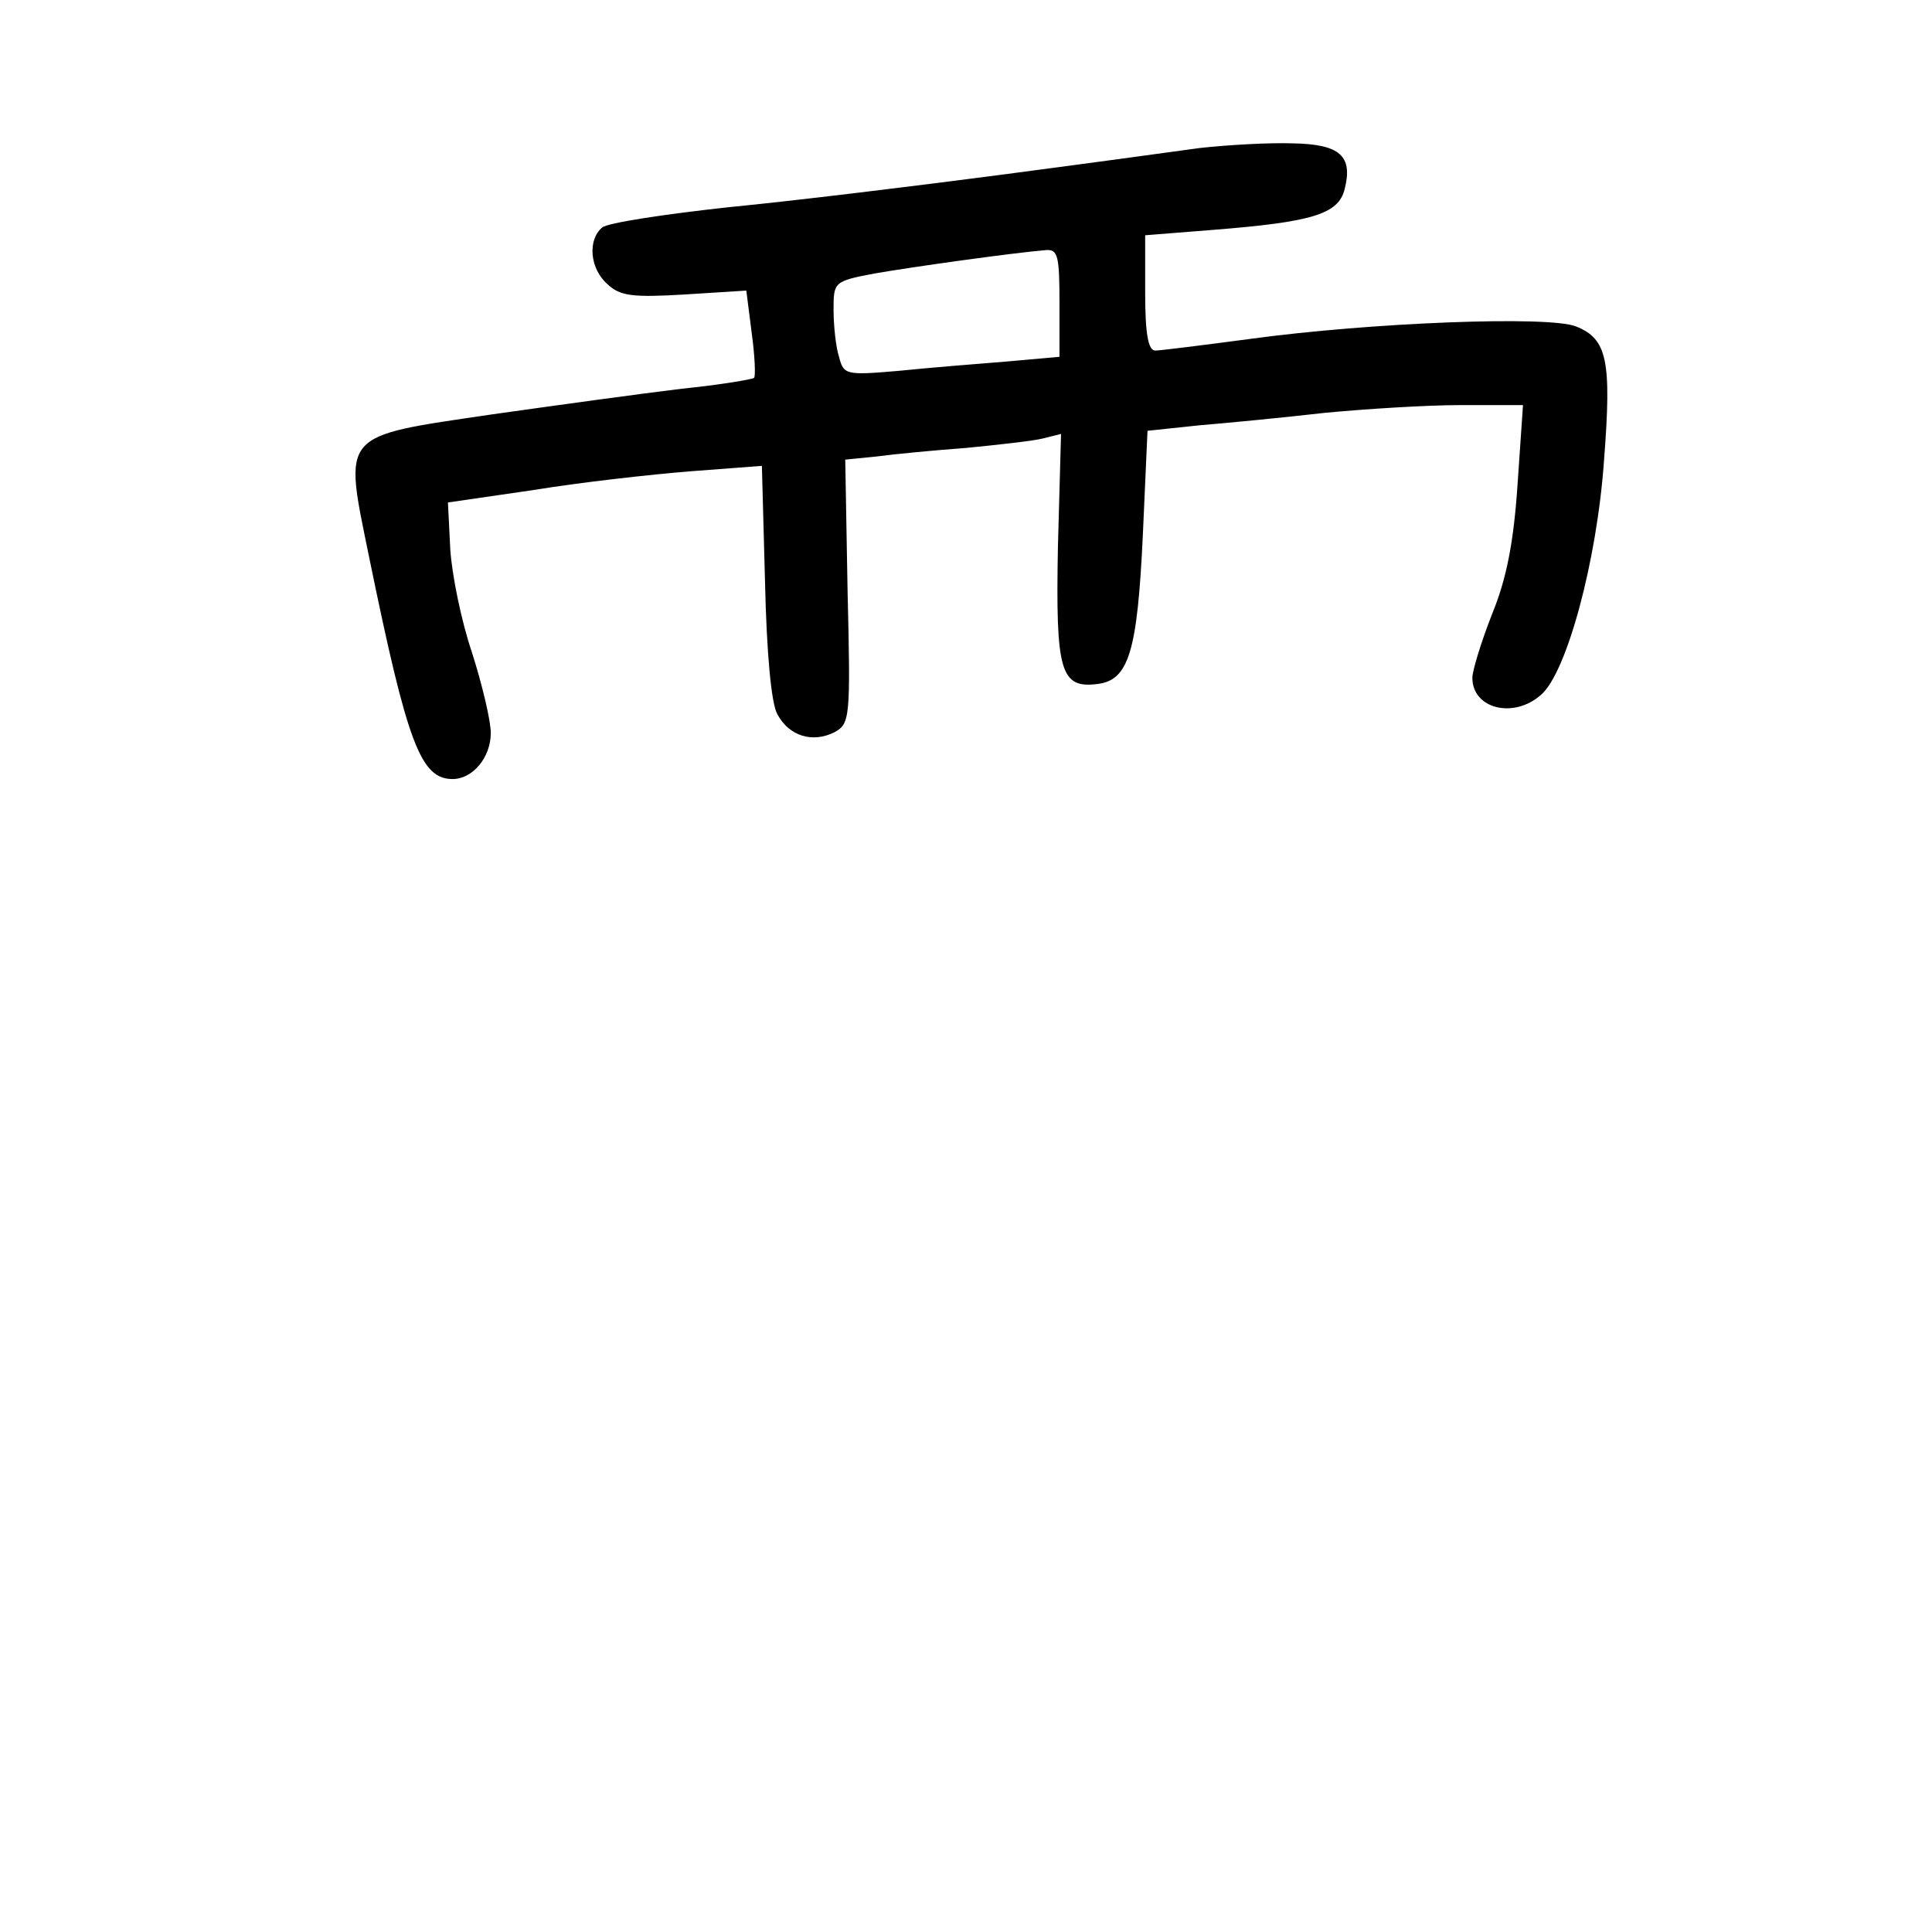<?xml version="1.0" standalone="no"?>
<!DOCTYPE svg PUBLIC "-//W3C//DTD SVG 20010904//EN"
 "http://www.w3.org/TR/2001/REC-SVG-20010904/DTD/svg10.dtd">
<svg version="1.0" xmlns="http://www.w3.org/2000/svg"
 width="248pt" height="248pt" viewBox="0 0 248 248"
 preserveAspectRatio="xMidYMid meet">
<g transform="translate(0,248) scale(0.1,-0.1)"
fill="#000000" stroke="none">
<path d="M1540 2290 c-36 -5 -153 -21 -260 -35 -107 -14 -262 -33 -345 -41
-82 -9 -155 -20 -162 -26 -19 -16 -16 -53 7 -73 16 -15 32 -17 99 -13 l79 5 7
-55 c4 -29 5 -55 3 -57 -2 -2 -44 -9 -93 -14 -50 -6 -159 -21 -244 -33 -196
-29 -190 -22 -157 -184 49 -239 66 -284 107 -284 26 0 49 28 49 59 0 16 -11
62 -24 103 -14 41 -26 101 -28 133 l-3 60 110 16 c61 10 151 20 201 24 l92 7
4 -148 c2 -91 8 -158 16 -171 15 -28 45 -37 73 -23 20 11 21 17 17 181 l-3
169 40 4 c22 3 74 8 115 11 41 4 86 9 98 12 l24 6 -4 -145 c-3 -160 3 -182 51
-176 40 5 51 42 58 191 l6 134 66 7 c36 3 109 10 161 16 52 5 131 10 175 10
l80 0 -7 -102 c-5 -74 -14 -121 -33 -167 -14 -36 -25 -72 -25 -81 0 -40 53
-53 88 -22 33 28 72 172 81 301 10 129 4 156 -36 172 -35 14 -264 5 -418 -16
-60 -8 -116 -15 -122 -15 -9 0 -13 21 -13 74 l0 74 88 7 c126 10 160 20 168
52 11 43 -6 58 -67 59 -30 1 -83 -2 -119 -6z m-180 -199 l0 -69 -67 -6 c-38
-3 -100 -8 -139 -12 -69 -6 -71 -5 -77 18 -4 12 -7 40 -7 60 0 36 0 37 53 47
46 8 173 26 220 30 15 1 17 -8 17 -68z"/>
</g>
</svg>
